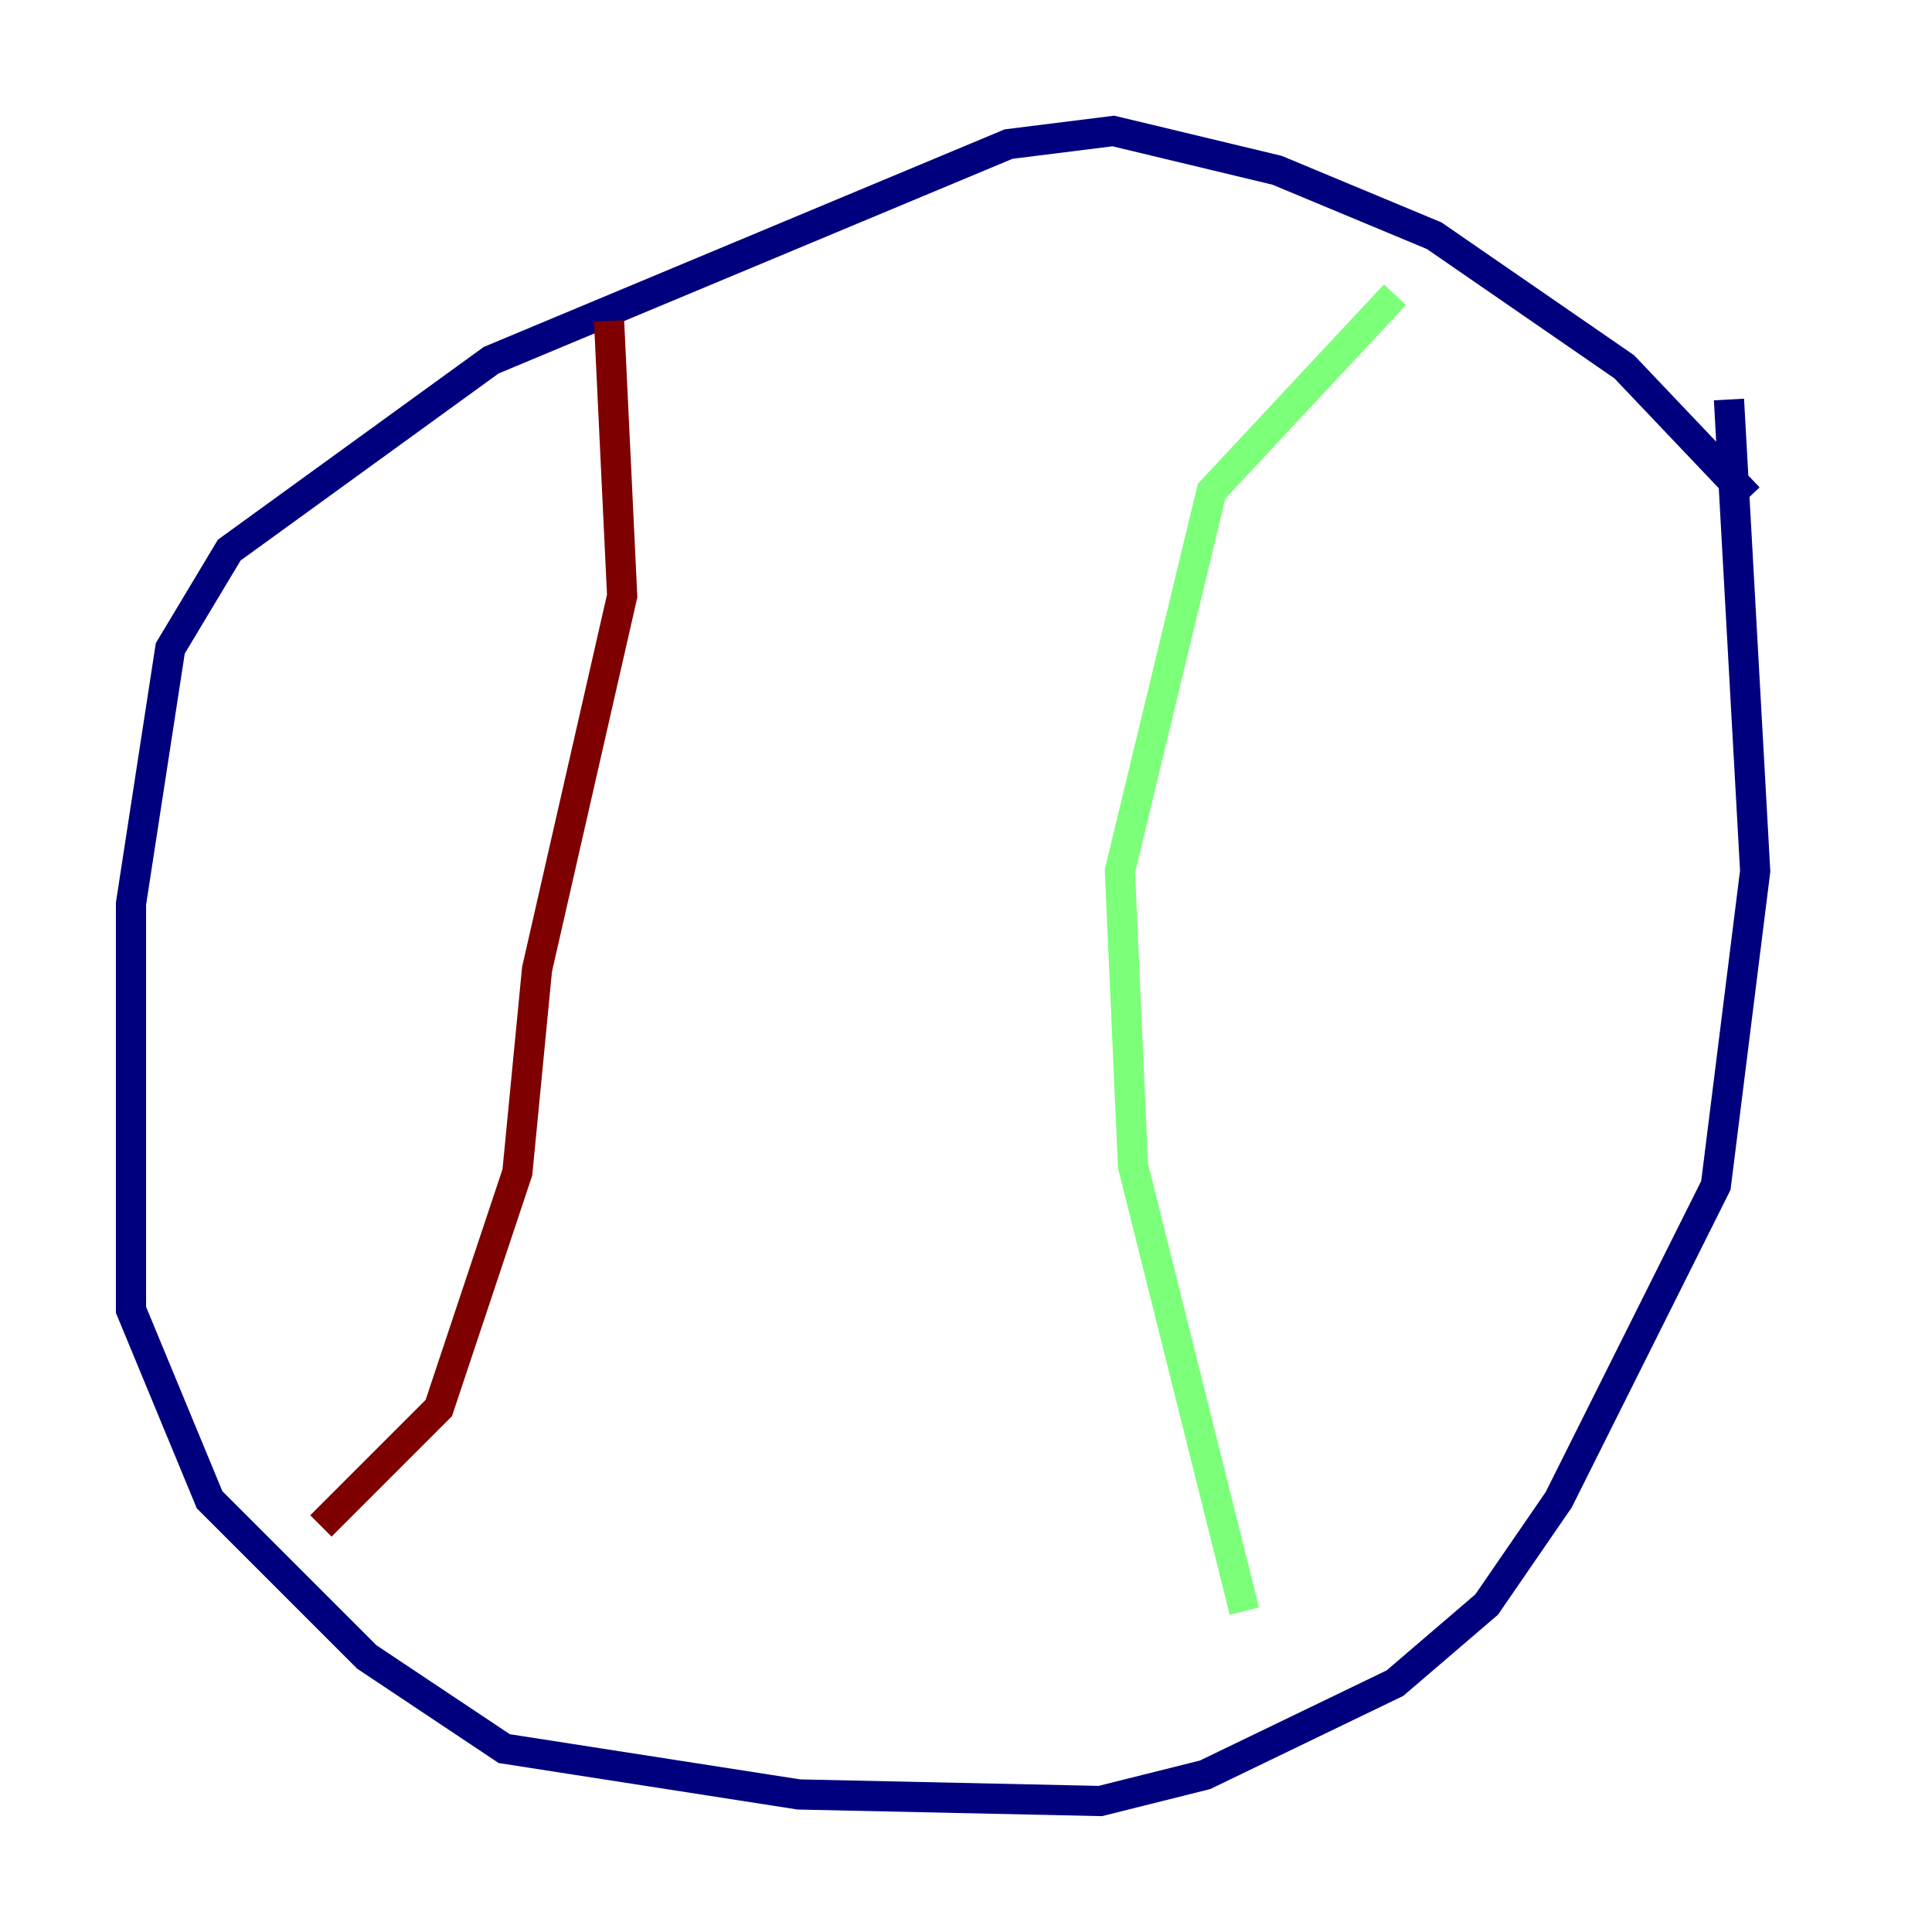 <?xml version="1.0" encoding="utf-8" ?>
<svg baseProfile="tiny" height="128" version="1.2" viewBox="0,0,128,128" width="128" xmlns="http://www.w3.org/2000/svg" xmlns:ev="http://www.w3.org/2001/xml-events" xmlns:xlink="http://www.w3.org/1999/xlink"><defs /><polyline fill="none" points="115.851,32.976 107.607,24.298 95.024,15.62 84.61,11.281 73.763,8.678 66.82,9.546 32.542,23.864 15.186,36.447 11.281,42.956 8.678,59.878 8.678,86.78 13.885,99.363 24.298,109.776 33.41,115.851 52.936,118.888 72.895,119.322 79.837,117.586 92.42,111.512 98.495,106.305 103.268,99.363 113.681,78.536 116.285,57.709 114.549,26.468" stroke="#00007f" stroke-width="2" /><polyline fill="none" points="92.42,19.525 80.271,32.542 74.197,57.709 75.064,77.234 82.441,106.739" stroke="#7cff79" stroke-width="2" /><polyline fill="none" points="40.352,21.261 41.22,39.485 35.58,64.217 34.278,77.668 29.071,93.288 21.261,101.098" stroke="#7f0000" stroke-width="2" /></svg>